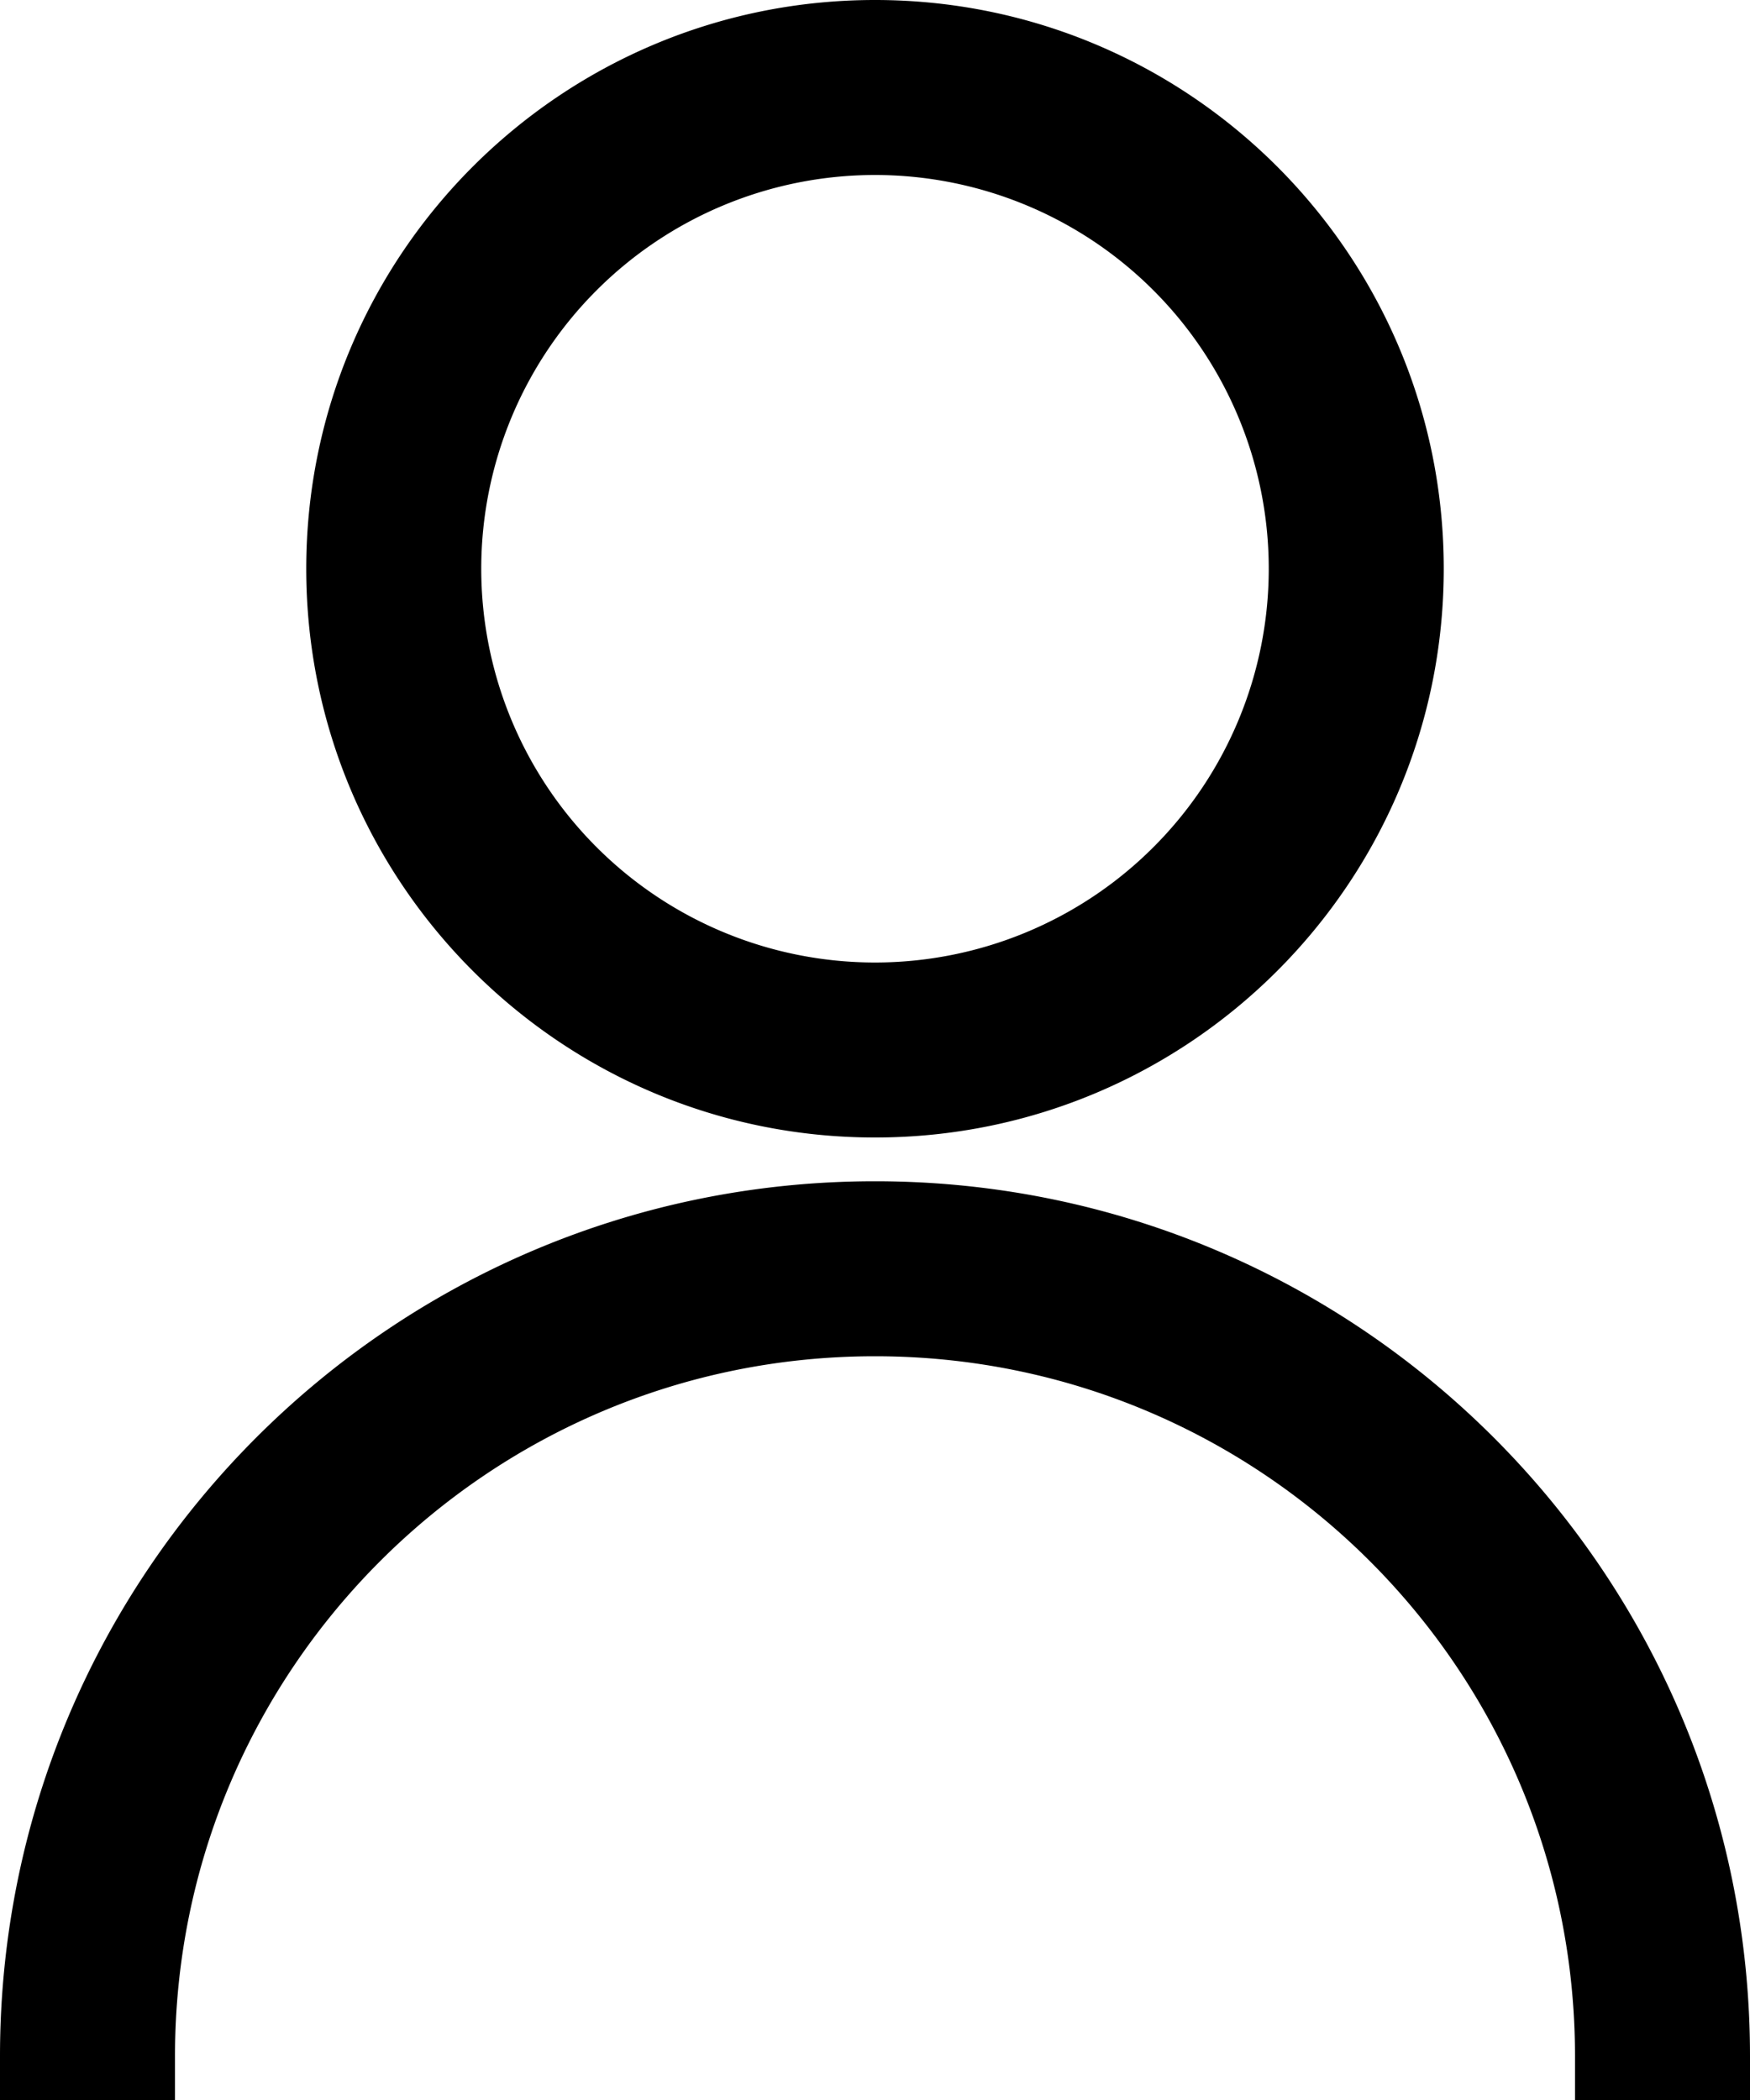 <svg width="40" height="48" fill="none" xmlns="http://www.w3.org/2000/svg"><path fill-rule="evenodd" clip-rule="evenodd" d="M29 13a9 9 0 11-18 0 9 9 0 0118 0zm4 0c0 7.18-5.82 13-13 13S7 20.18 7 13 12.82 0 20 0s13 5.82 13 13zm3 34v1h4v-1c0-11.046-8.954-20-20-20S0 35.954 0 47v1h4v-1c0-8.837 7.163-16 16-16s16 7.163 16 16z" fill="#000"/></svg>